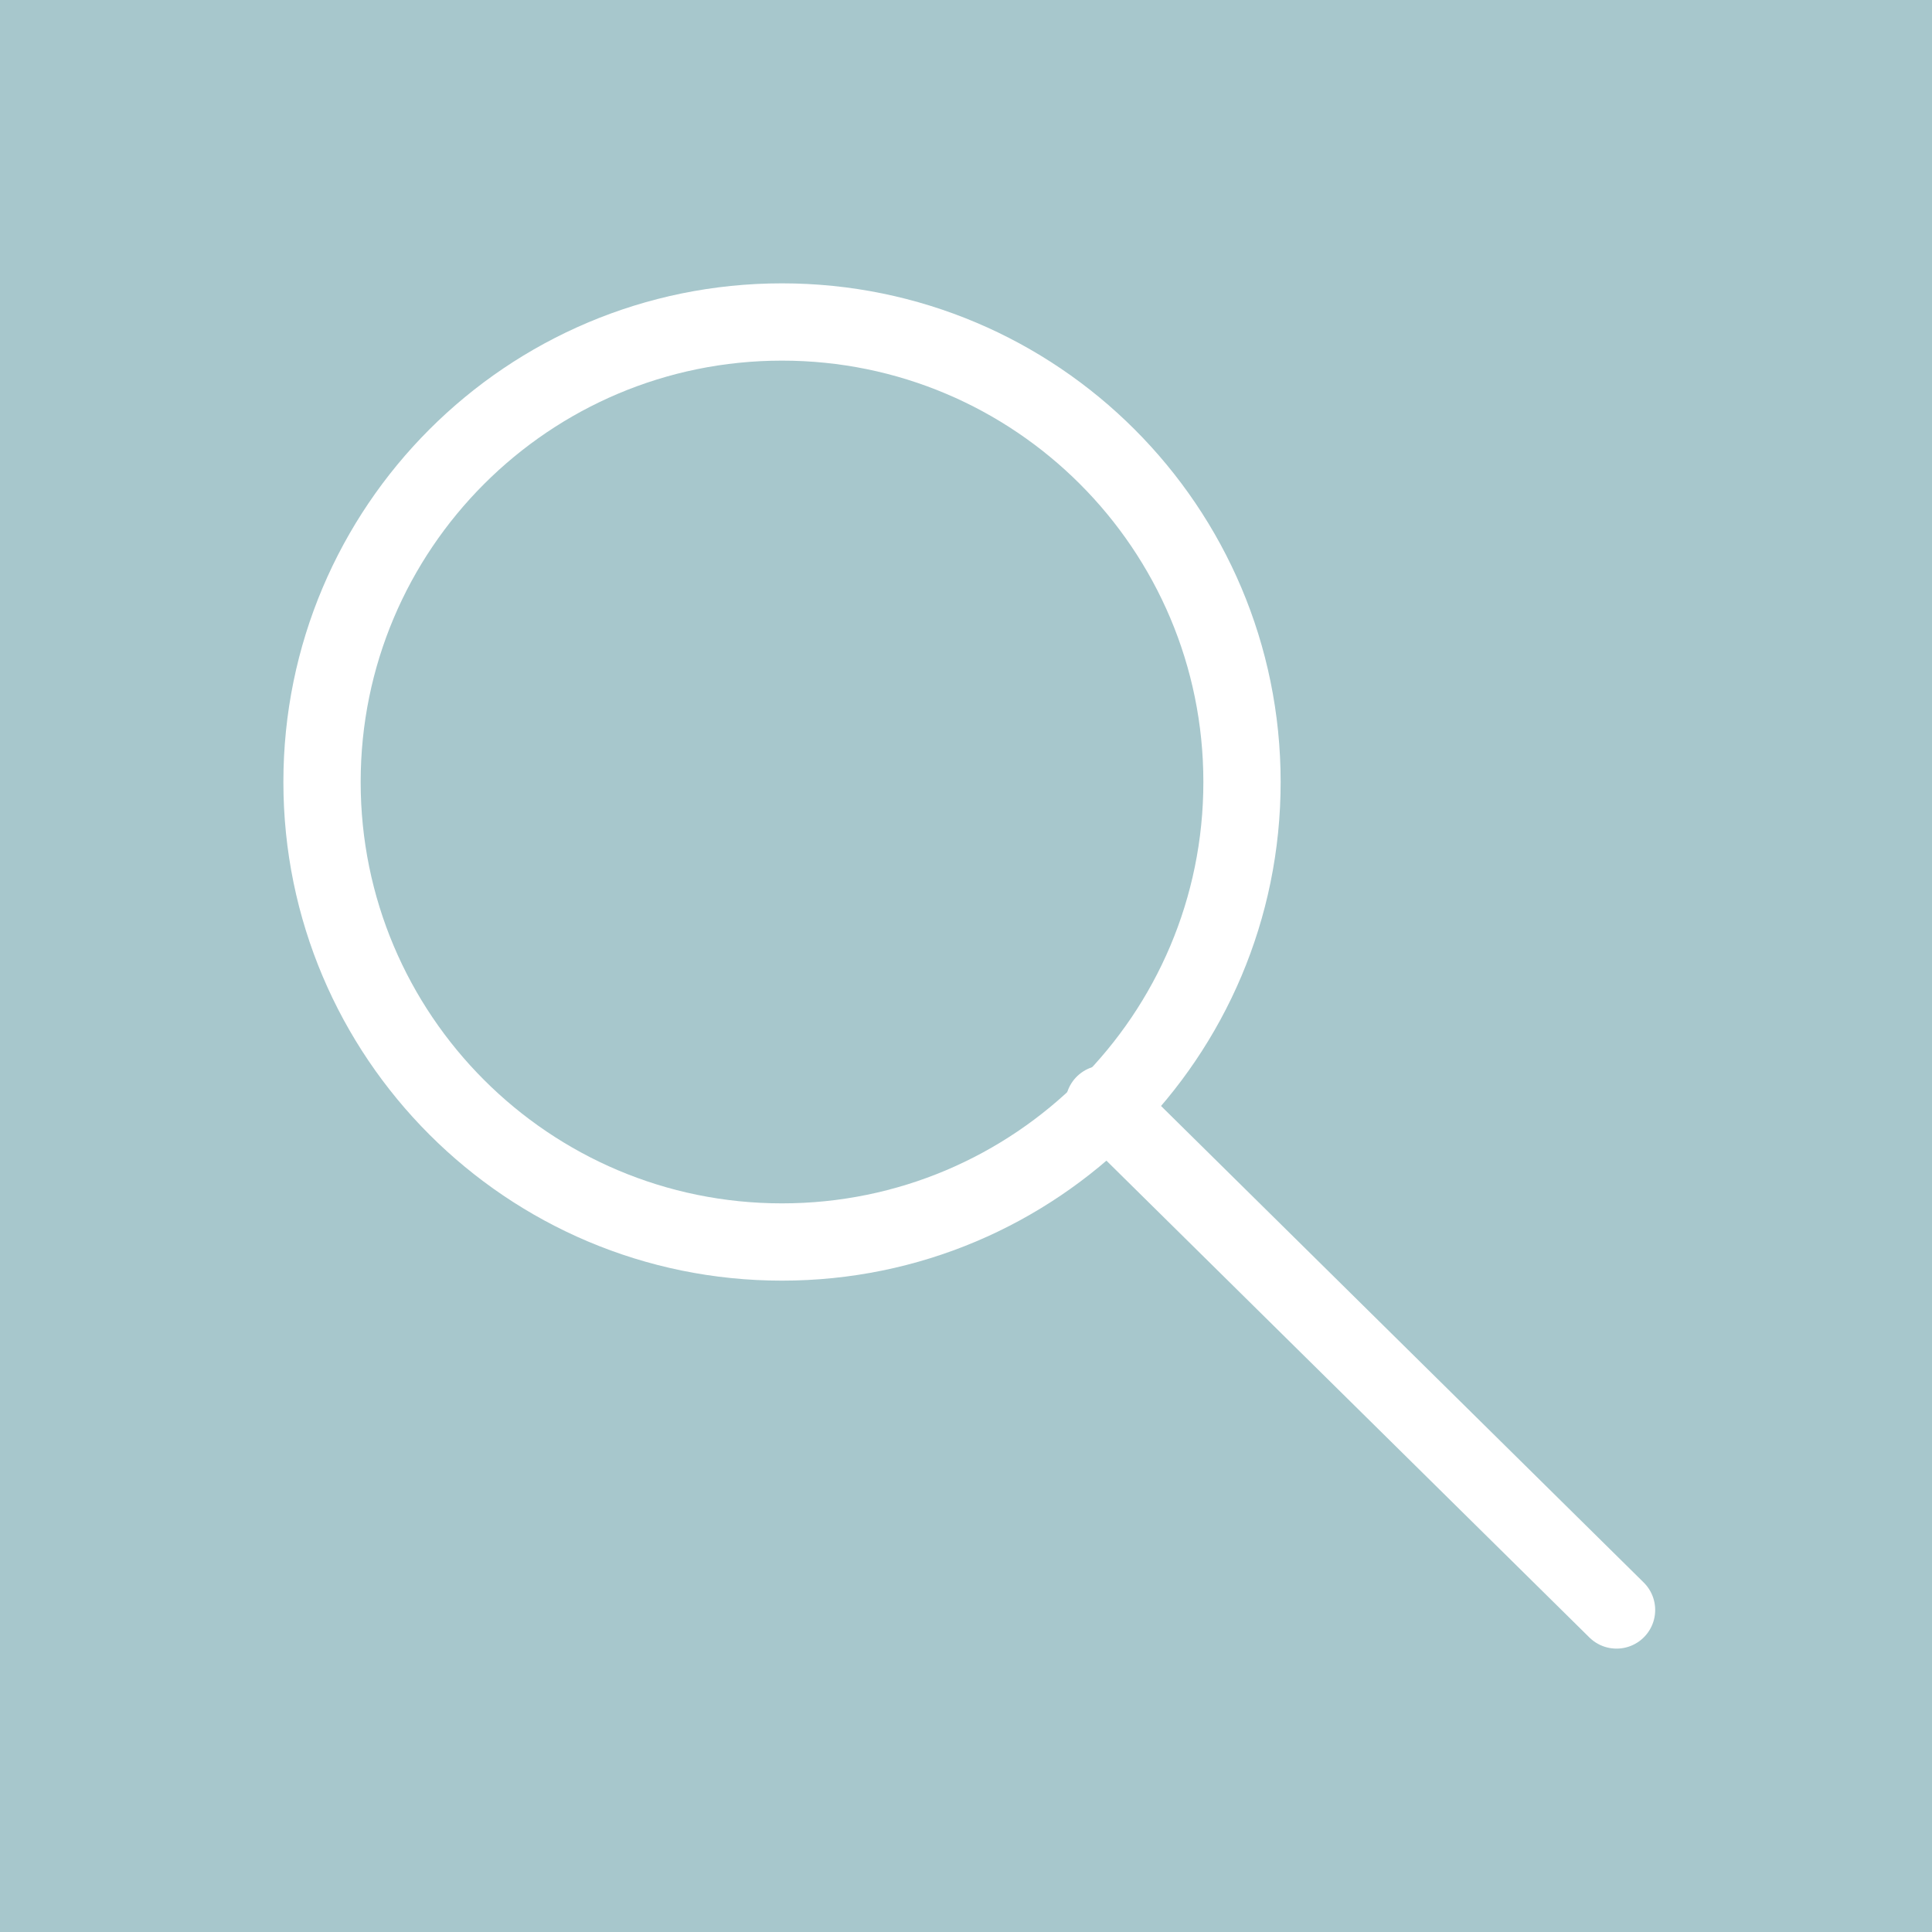 <svg width="50" height="50" viewBox="0 0 50 50" fill="none" xmlns="http://www.w3.org/2000/svg">
<g id="system-uicons:search">
<rect width="50" height="50" fill="#A7C7CC"/>
<g id="Group">
<path id="Vector" d="M20.238 32.143C26.813 32.143 32.143 26.813 32.143 20.238C32.143 13.663 26.813 8.333 20.238 8.333C13.663 8.333 8.334 13.663 8.334 20.238C8.334 26.813 13.663 32.143 20.238 32.143Z" stroke="white" stroke-width="2" stroke-linecap="round" stroke-linejoin="round"/>
<path id="Vector_2" d="M41.836 41.666L28.572 28.571" stroke="white" stroke-width="2" stroke-linecap="round" stroke-linejoin="round"/>
</g>
</g>
</svg>
